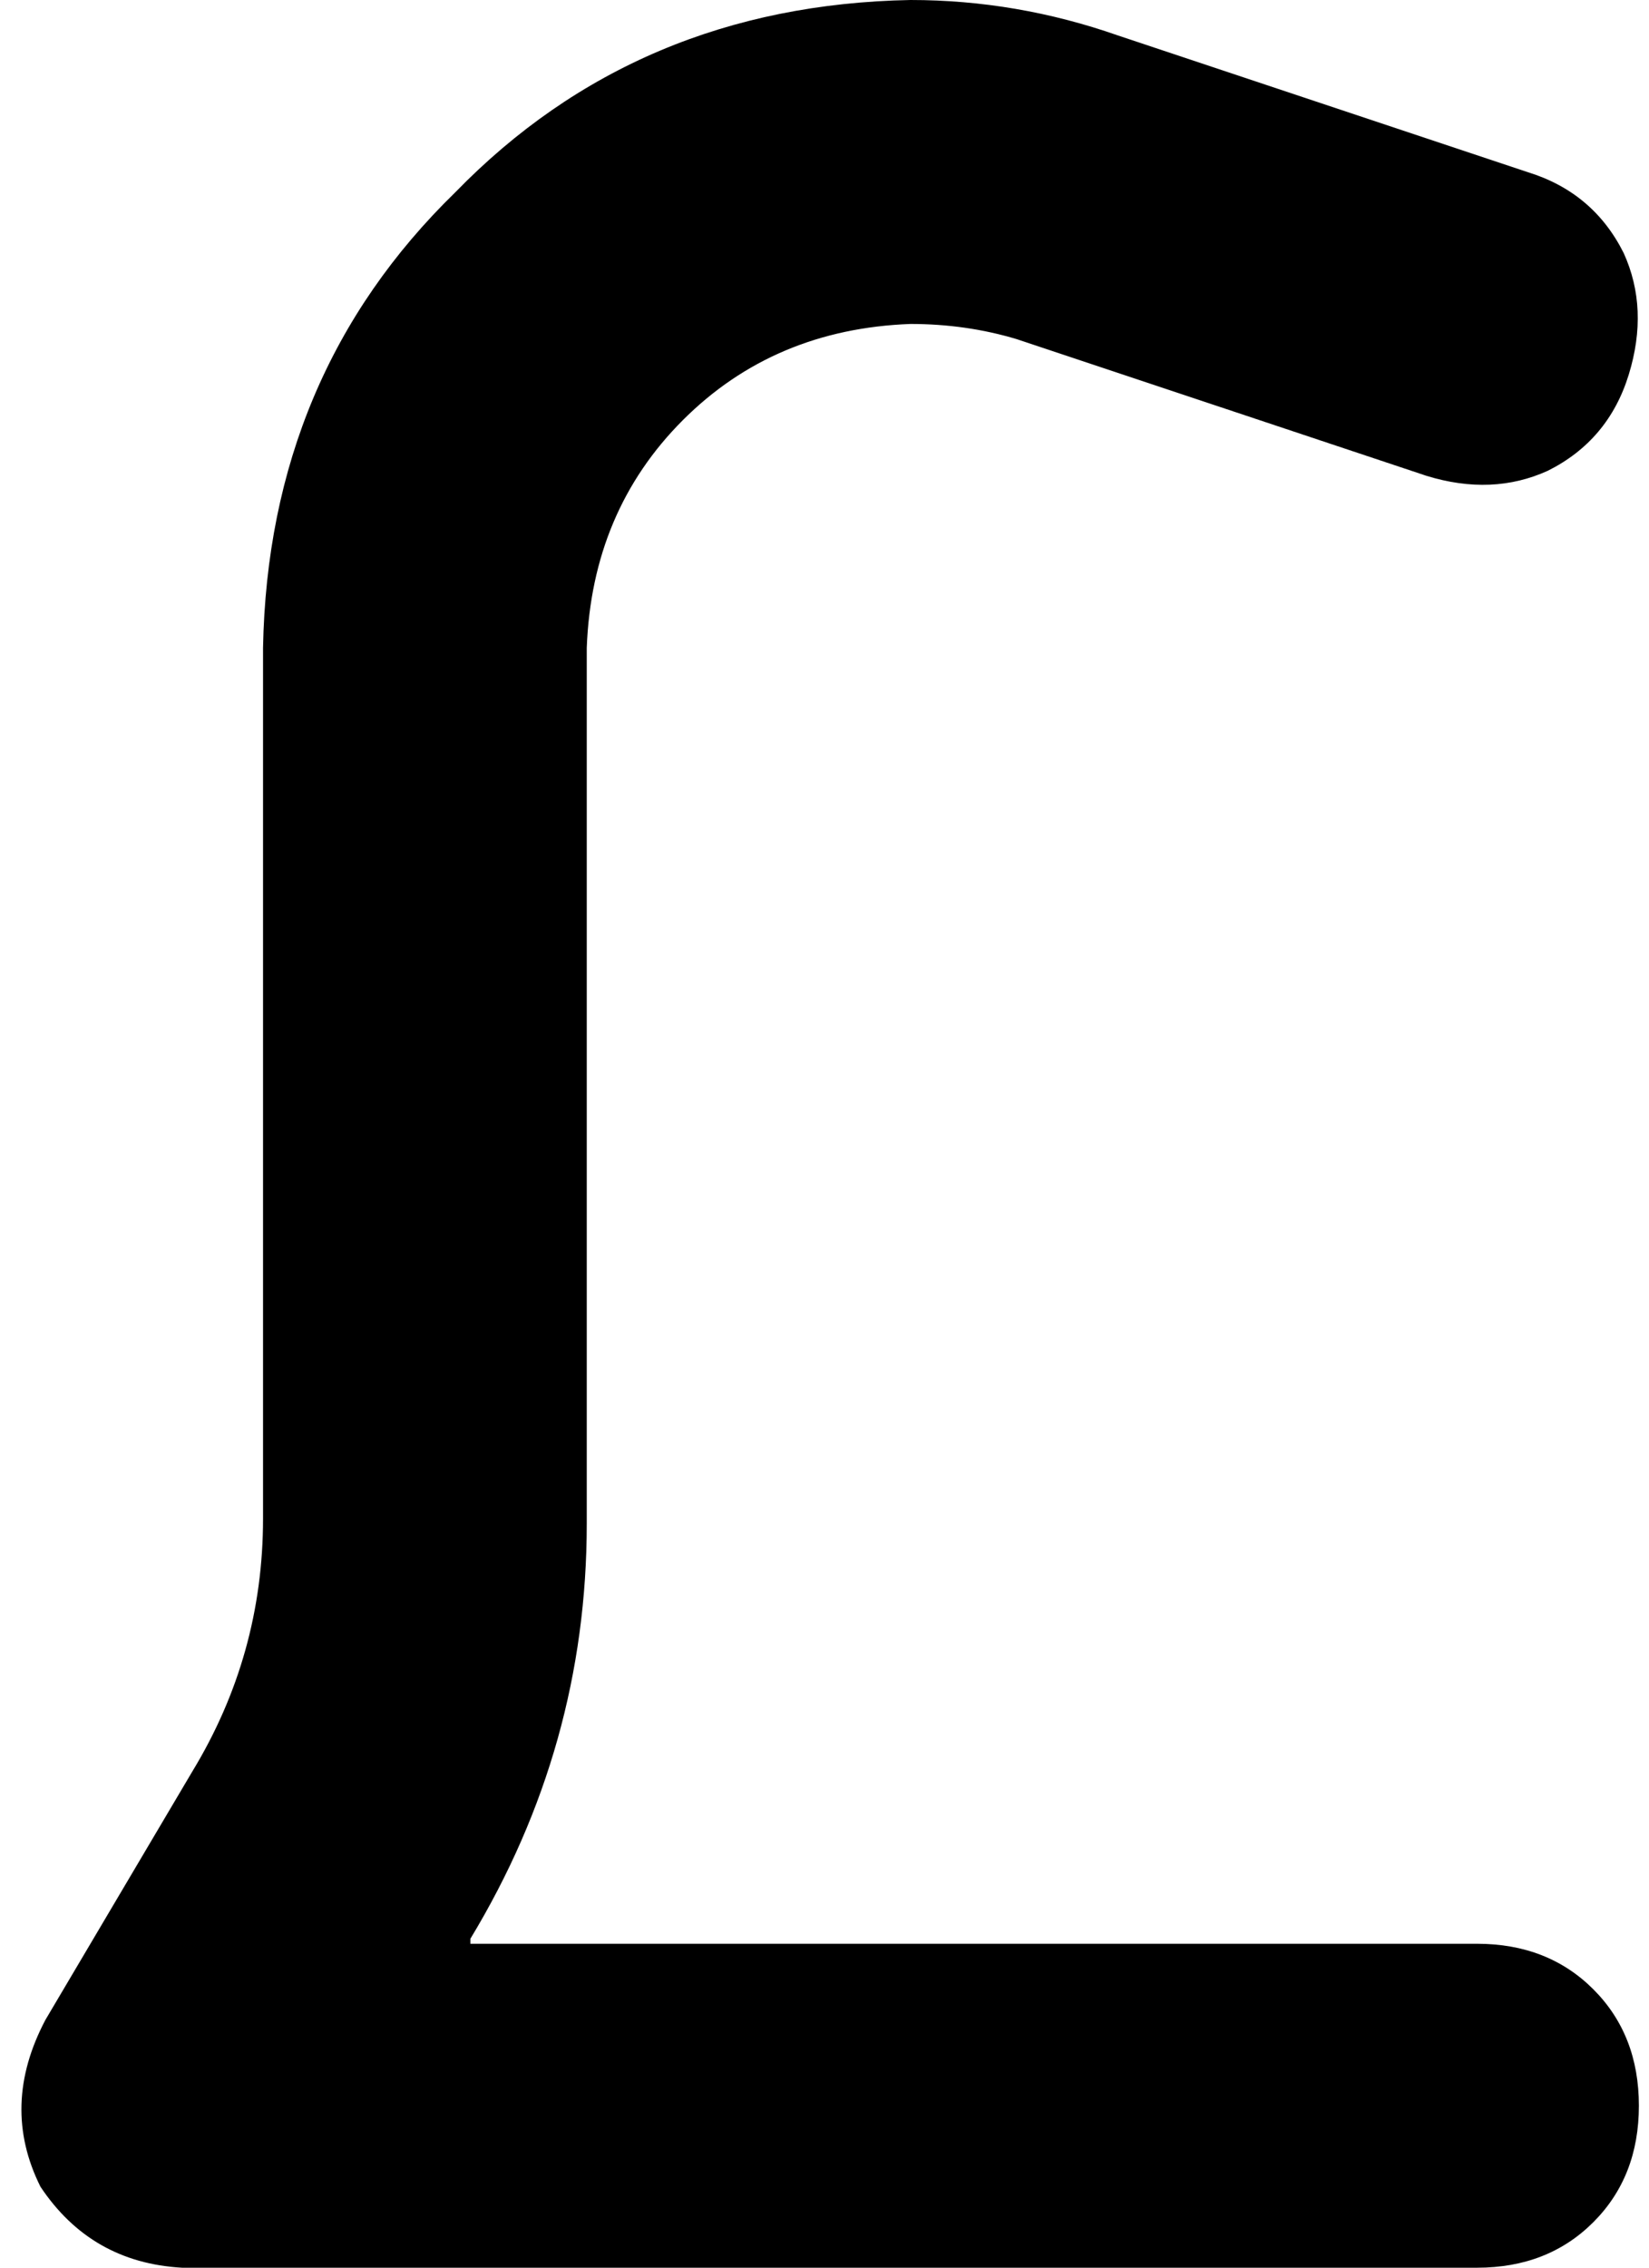 <svg xmlns="http://www.w3.org/2000/svg" viewBox="0 0 326 448">
    <path d="M 180 64 Q 153 65 135 83 L 135 83 Q 117 101 116 128 L 116 301 Q 116 345 93 383 L 93 384 L 292 384 Q 306 384 315 393 Q 324 402 324 416 Q 324 430 315 439 Q 306 448 292 448 L 36 448 Q 18 447 8 432 Q 0 416 9 399 L 38 350 Q 52 327 52 300 L 52 128 Q 53 74 90 38 Q 126 1 180 0 Q 201 0 221 7 L 302 34 Q 315 38 321 50 Q 326 61 322 74 Q 318 87 306 93 Q 295 98 282 94 L 201 67 Q 191 64 180 64 L 180 64 Z"/>
</svg>
